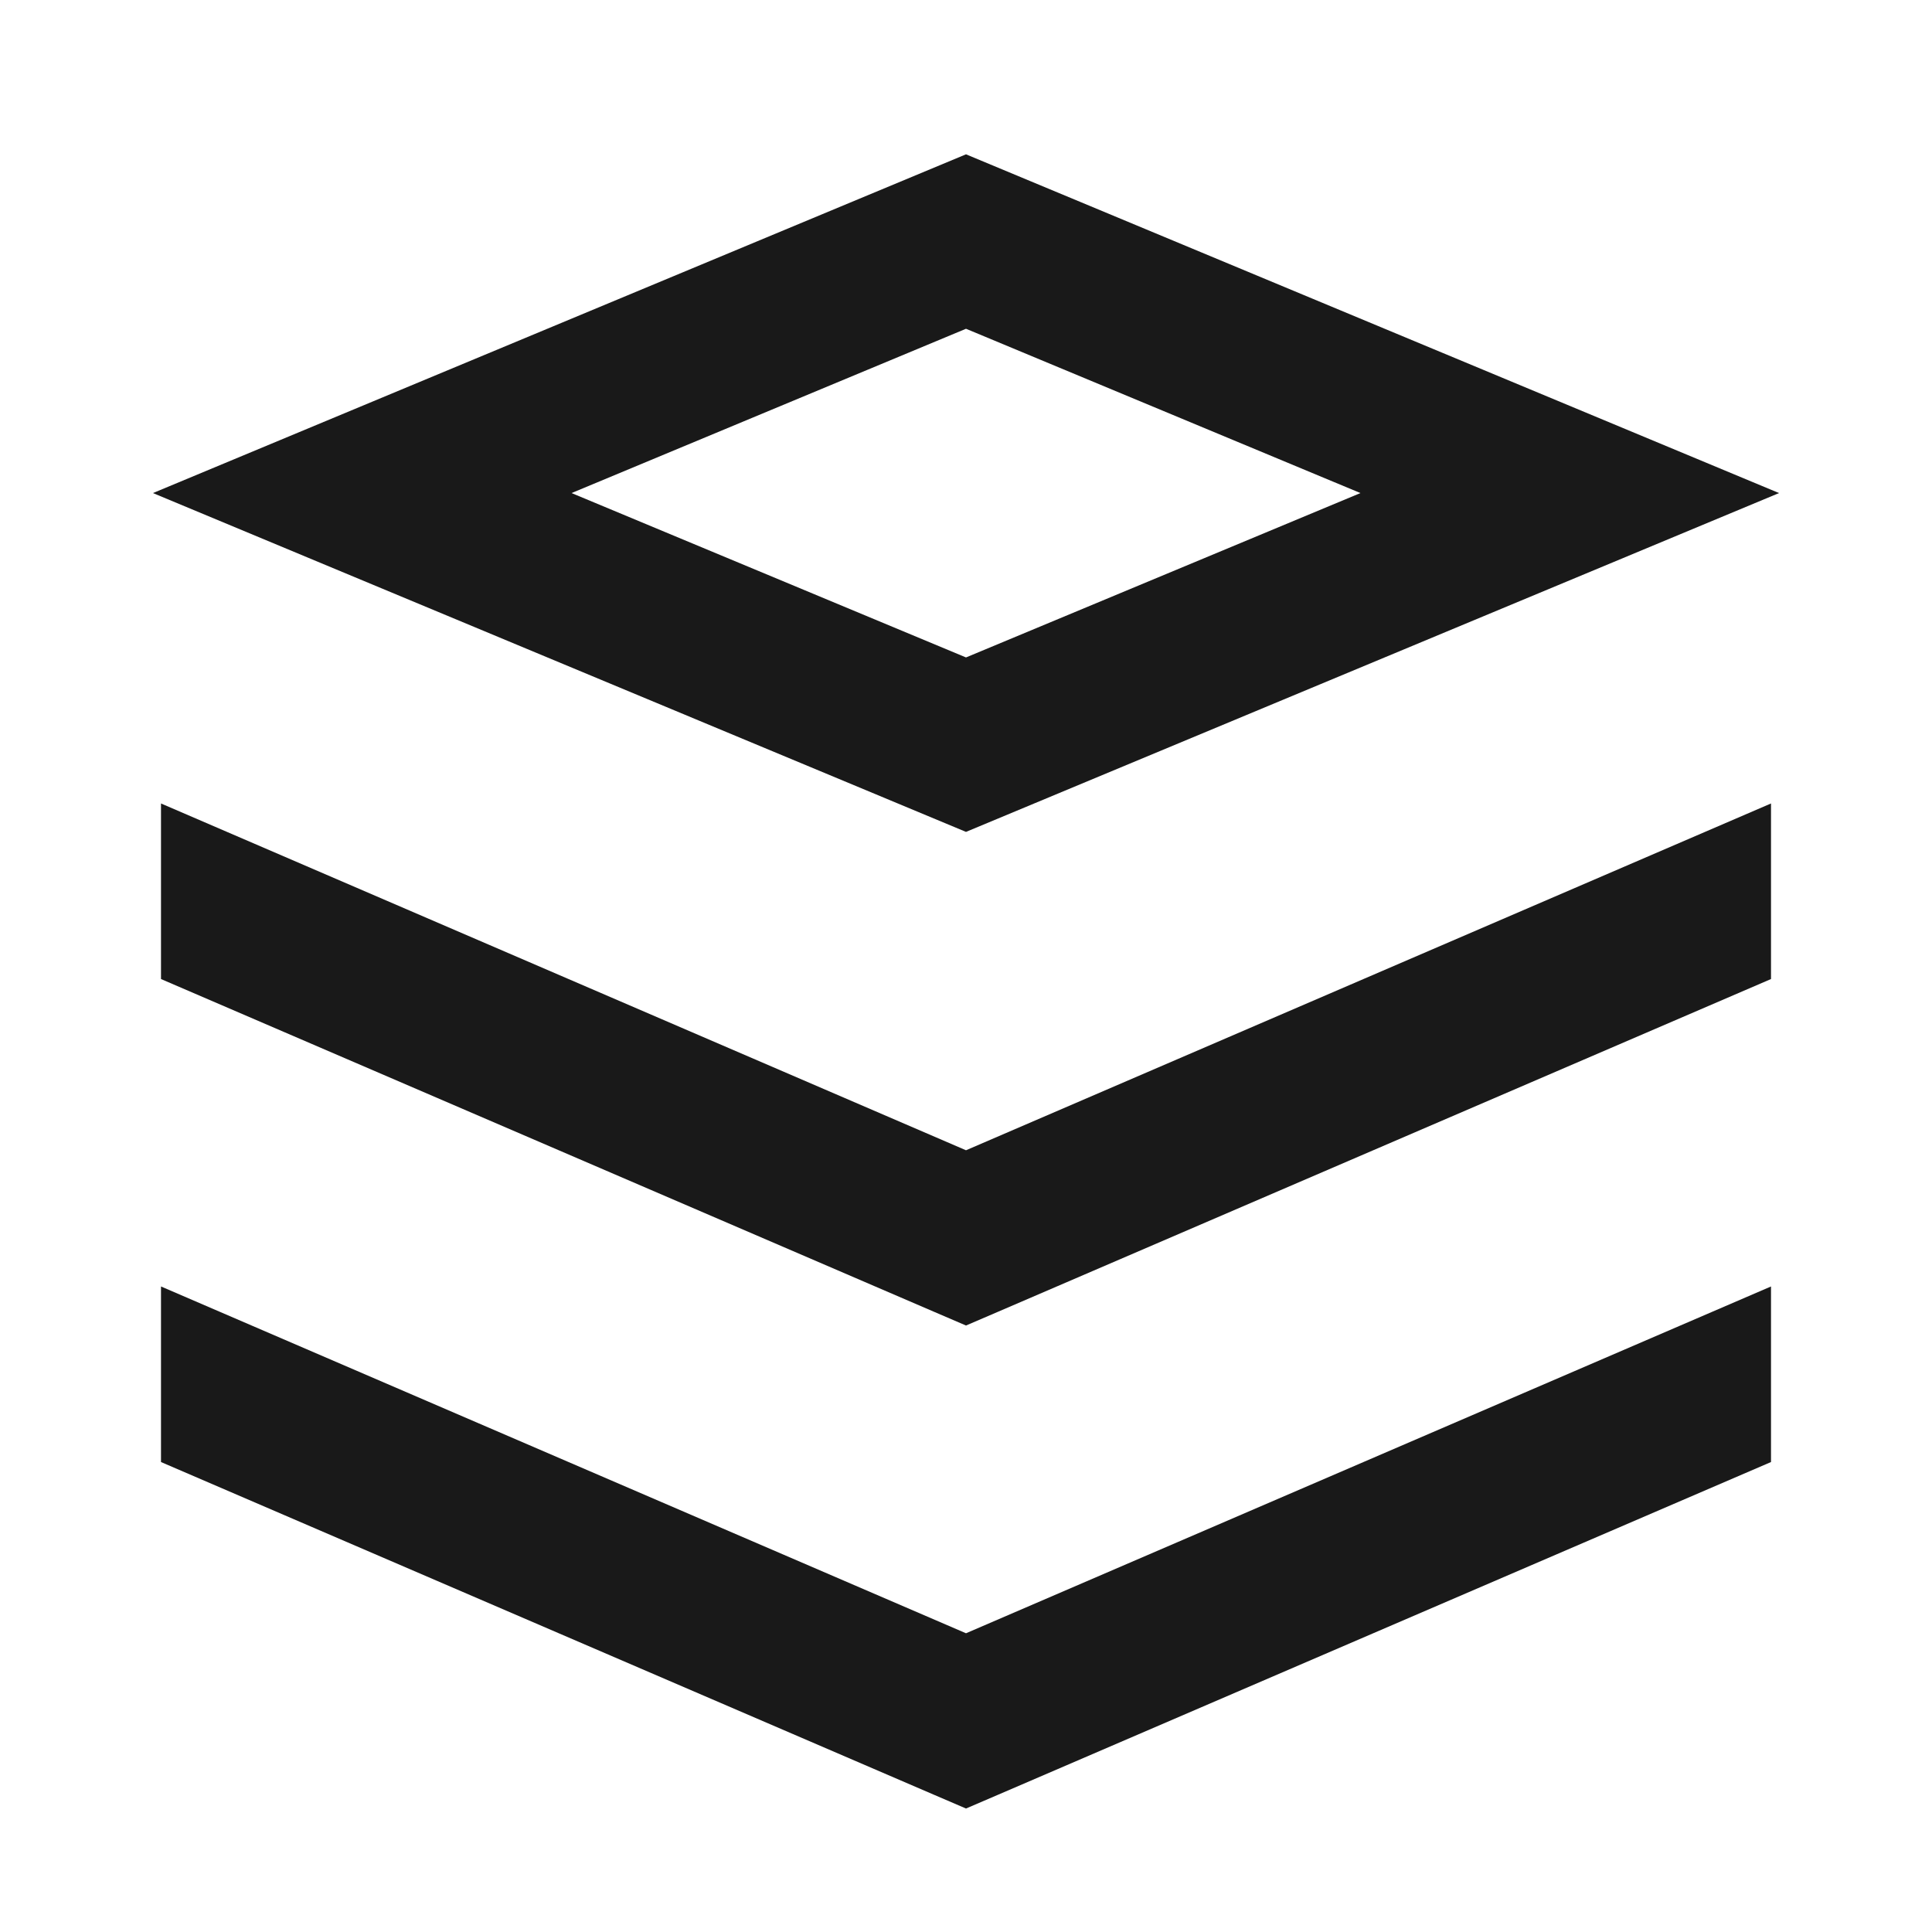 <svg width="24" height="24" viewBox="0 0 24 24" fill="none" xmlns="http://www.w3.org/2000/svg">
<path d="M12 1.917L22.1 6.125L12 10.334L1.9 6.125L12 1.917ZM7.1 6.125L12 8.167L16.9 6.125L12 4.084L7.1 6.125ZM2 9.981L12 14.289L22 9.981V12.162L12.396 16.296L12 16.466L11.604 16.296L2 12.162L2 9.981ZM2 15.981L12 20.289L22 15.981V18.162L12.396 22.296L12 22.466L11.604 22.296L2 18.162L2 15.981Z" fill="black" fill-opacity="0.9" style="fill:black;fill-opacity:0.9;"/>
</svg>
